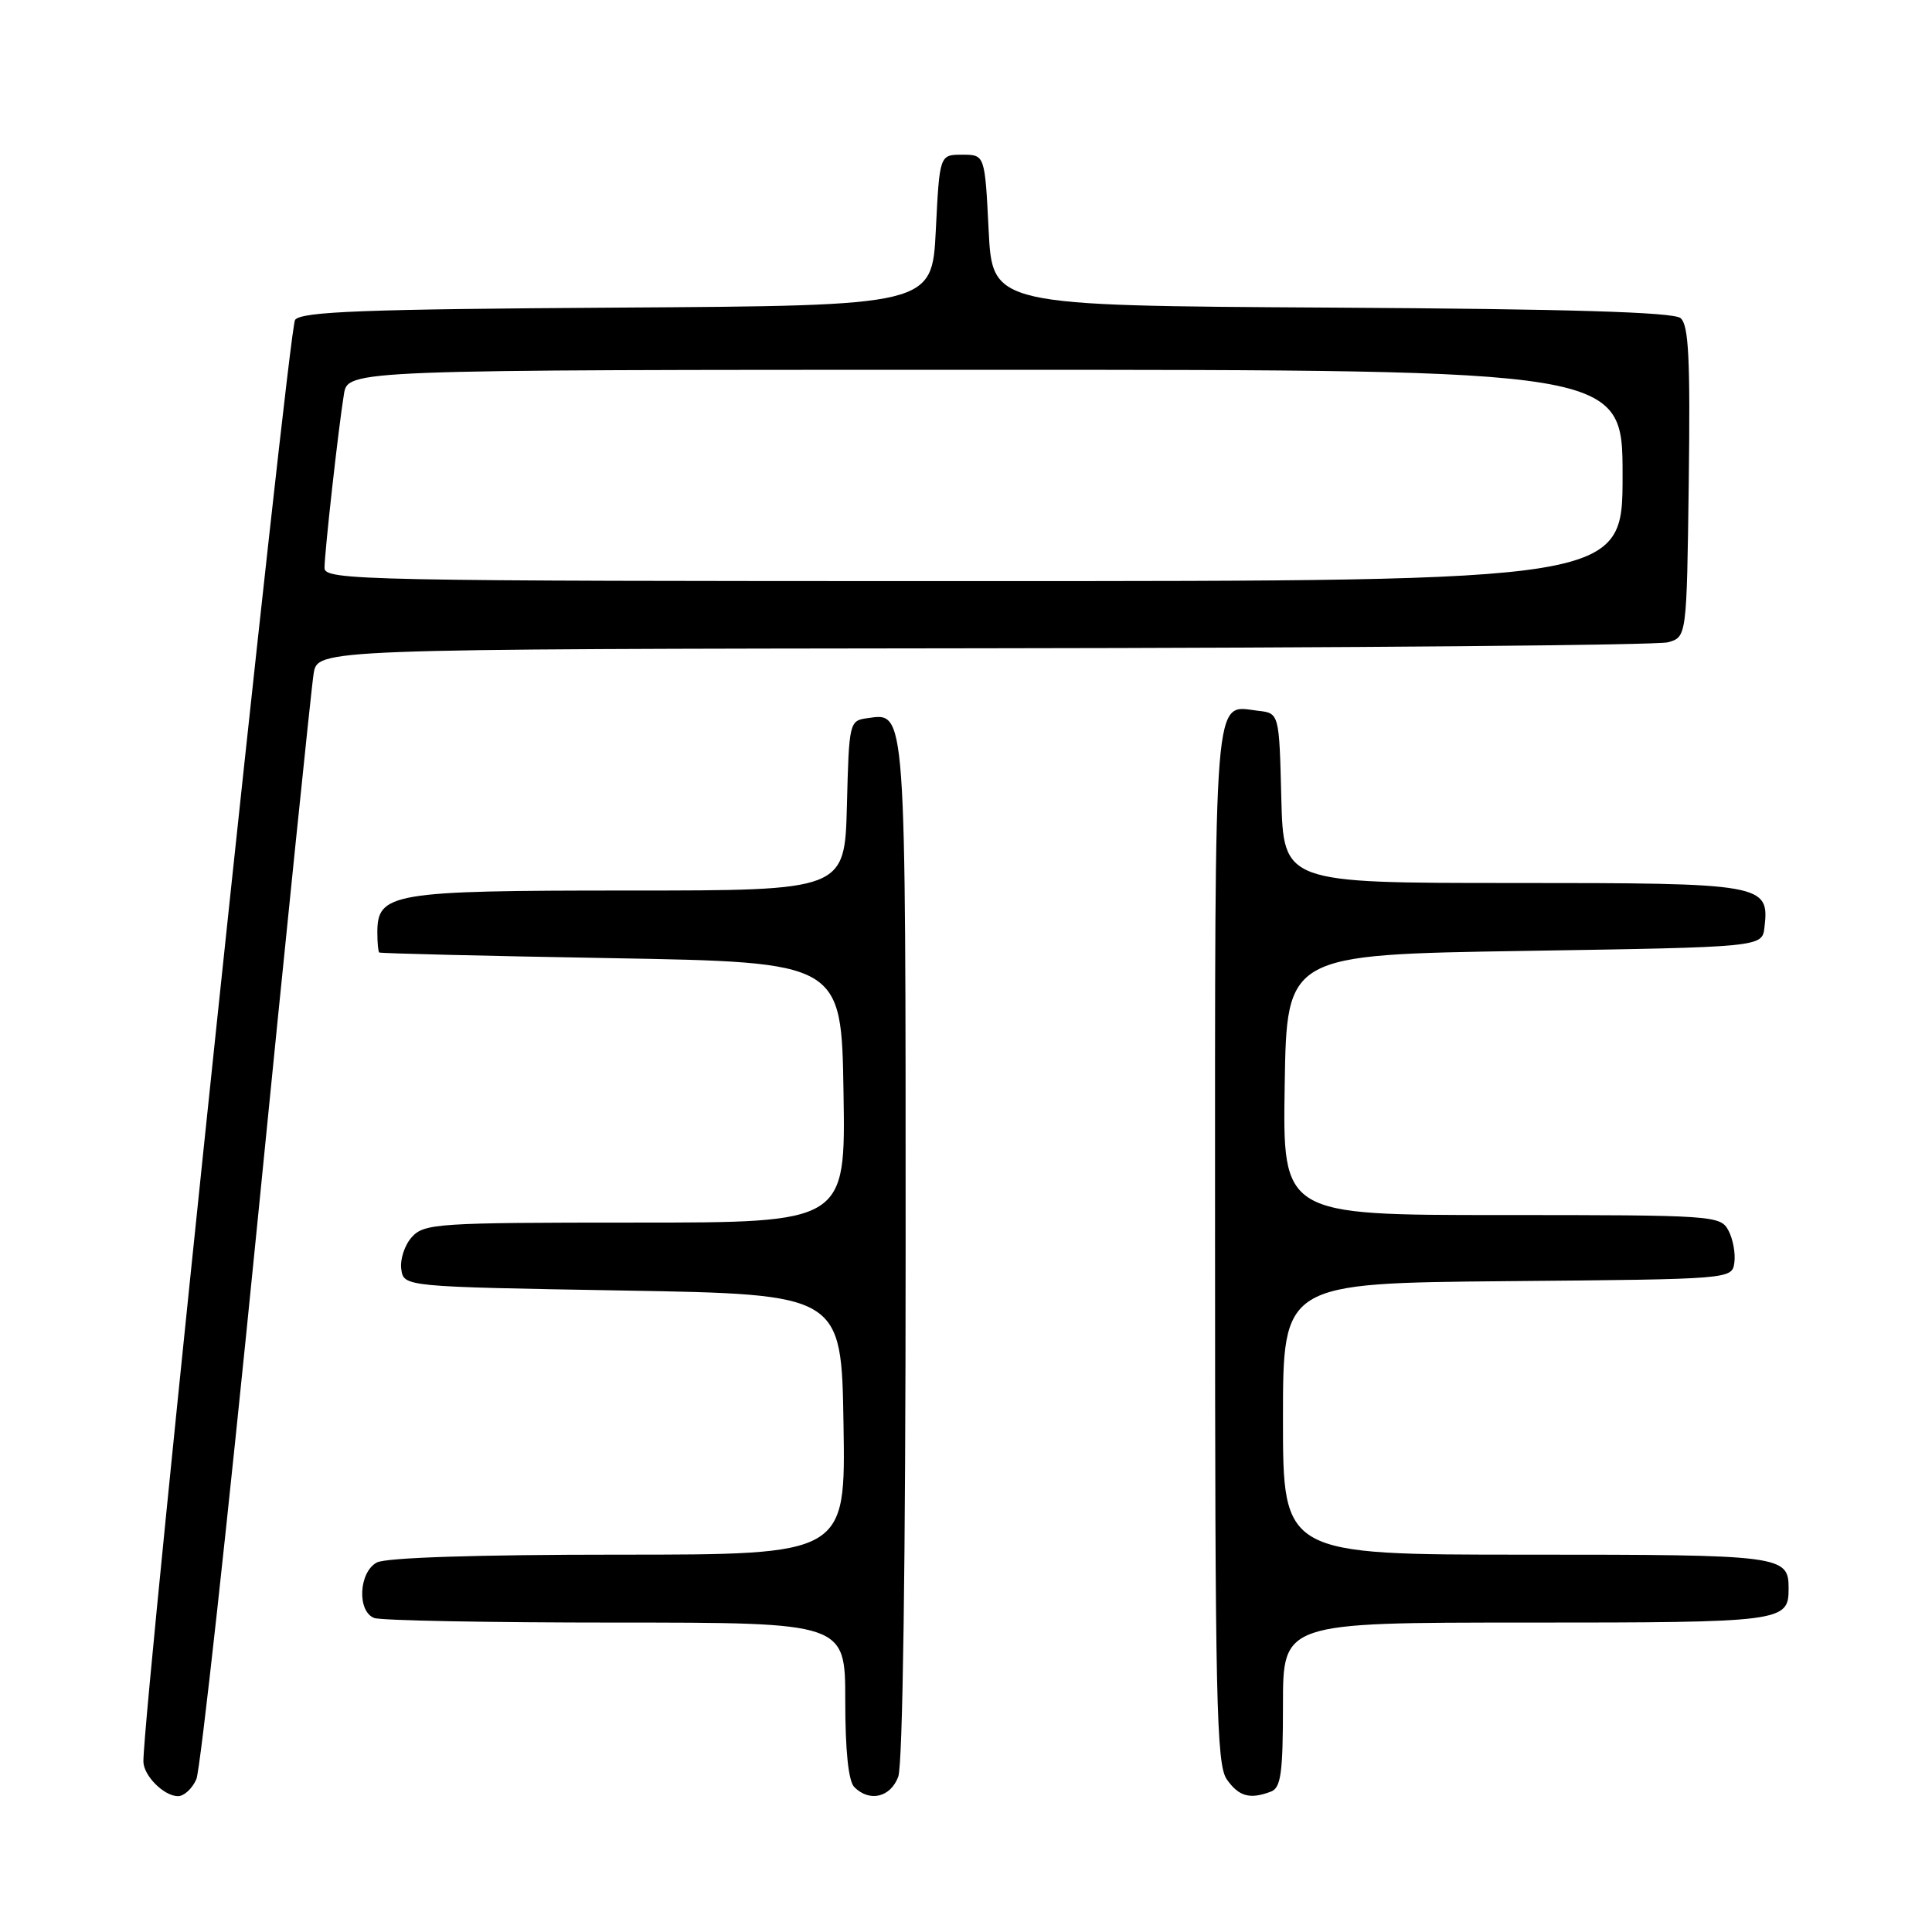 <?xml version="1.0" encoding="UTF-8" standalone="no"?>
<!DOCTYPE svg PUBLIC "-//W3C//DTD SVG 1.1//EN" "http://www.w3.org/Graphics/SVG/1.1/DTD/svg11.dtd" >
<svg xmlns="http://www.w3.org/2000/svg" xmlns:xlink="http://www.w3.org/1999/xlink" version="1.1" viewBox="0 0 256 256">
 <g >
 <path fill="currentColor"
d=" M 26.02 235.75 C 26.55 234.51 30.15 201.78 34.01 163.00 C 37.86 124.22 41.26 91.04 41.56 89.25 C 42.09 86.00 42.09 86.00 130.30 85.90 C 178.81 85.85 219.62 85.49 221.00 85.11 C 223.50 84.41 223.50 84.41 223.77 63.84 C 223.98 47.47 223.76 43.05 222.68 42.15 C 221.73 41.36 207.94 40.94 176.41 40.76 C 131.50 40.50 131.50 40.50 131.00 30.50 C 130.50 20.50 130.50 20.50 127.50 20.50 C 124.50 20.50 124.50 20.50 124.00 30.50 C 123.50 40.50 123.50 40.50 81.86 40.76 C 48.23 40.97 40.01 41.28 39.10 42.38 C 38.23 43.43 19.00 226.18 19.00 233.39 C 19.00 235.27 21.72 238.00 23.59 238.00 C 24.39 238.00 25.48 236.99 26.02 235.75 Z  M 119.02 235.43 C 119.62 233.86 120.00 206.90 120.00 165.63 C 120.00 93.29 120.08 94.43 114.94 95.16 C 112.54 95.49 112.50 95.67 112.22 106.75 C 111.93 118.00 111.93 118.00 83.19 118.00 C 51.89 118.00 50.00 118.32 50.00 123.56 C 50.00 124.90 50.11 126.10 50.25 126.21 C 50.39 126.33 64.22 126.67 81.00 126.96 C 111.50 127.50 111.50 127.50 111.77 144.75 C 112.05 162.00 112.05 162.00 84.18 162.00 C 57.98 162.00 56.21 162.11 54.57 163.92 C 53.62 164.97 52.99 166.88 53.17 168.17 C 53.50 170.50 53.50 170.50 82.50 171.00 C 111.50 171.50 111.50 171.50 111.77 188.75 C 112.05 206.00 112.05 206.00 81.96 206.00 C 63.13 206.00 51.14 206.39 49.93 207.04 C 47.54 208.32 47.29 213.51 49.58 214.39 C 50.45 214.73 64.85 215.00 81.58 215.00 C 112.00 215.00 112.00 215.00 112.00 225.30 C 112.00 231.98 112.42 236.02 113.20 236.80 C 115.22 238.82 117.99 238.17 119.02 235.43 Z  M 168.42 237.39 C 169.73 236.89 170.00 234.90 170.00 225.89 C 170.00 215.00 170.00 215.00 202.30 215.00 C 236.25 215.00 237.00 214.90 237.00 210.50 C 237.00 206.10 236.25 206.00 202.30 206.00 C 170.00 206.00 170.00 206.00 170.00 188.01 C 170.00 170.03 170.00 170.03 199.75 169.76 C 229.50 169.50 229.50 169.50 229.81 167.30 C 229.98 166.09 229.63 164.18 229.03 163.05 C 227.96 161.06 227.15 161.00 198.94 161.00 C 169.95 161.00 169.95 161.00 170.23 143.75 C 170.50 126.50 170.50 126.50 202.00 126.00 C 233.50 125.50 233.50 125.50 233.80 122.88 C 234.47 117.12 233.76 117.00 200.46 117.00 C 170.07 117.00 170.07 117.00 169.78 105.75 C 169.50 94.50 169.50 94.50 166.69 94.18 C 160.72 93.49 161.00 89.96 161.00 164.90 C 161.00 225.42 161.18 233.82 162.56 235.78 C 164.15 238.05 165.63 238.46 168.42 237.39 Z  M 43.00 75.25 C 43.01 73.17 44.82 56.87 45.57 52.25 C 46.09 49.00 46.09 49.00 130.55 49.00 C 215.00 49.00 215.00 49.00 215.00 63.00 C 215.00 77.00 215.00 77.00 129.00 77.00 C 47.76 77.00 43.00 76.90 43.00 75.25 Z "/>
</g>
</svg>
